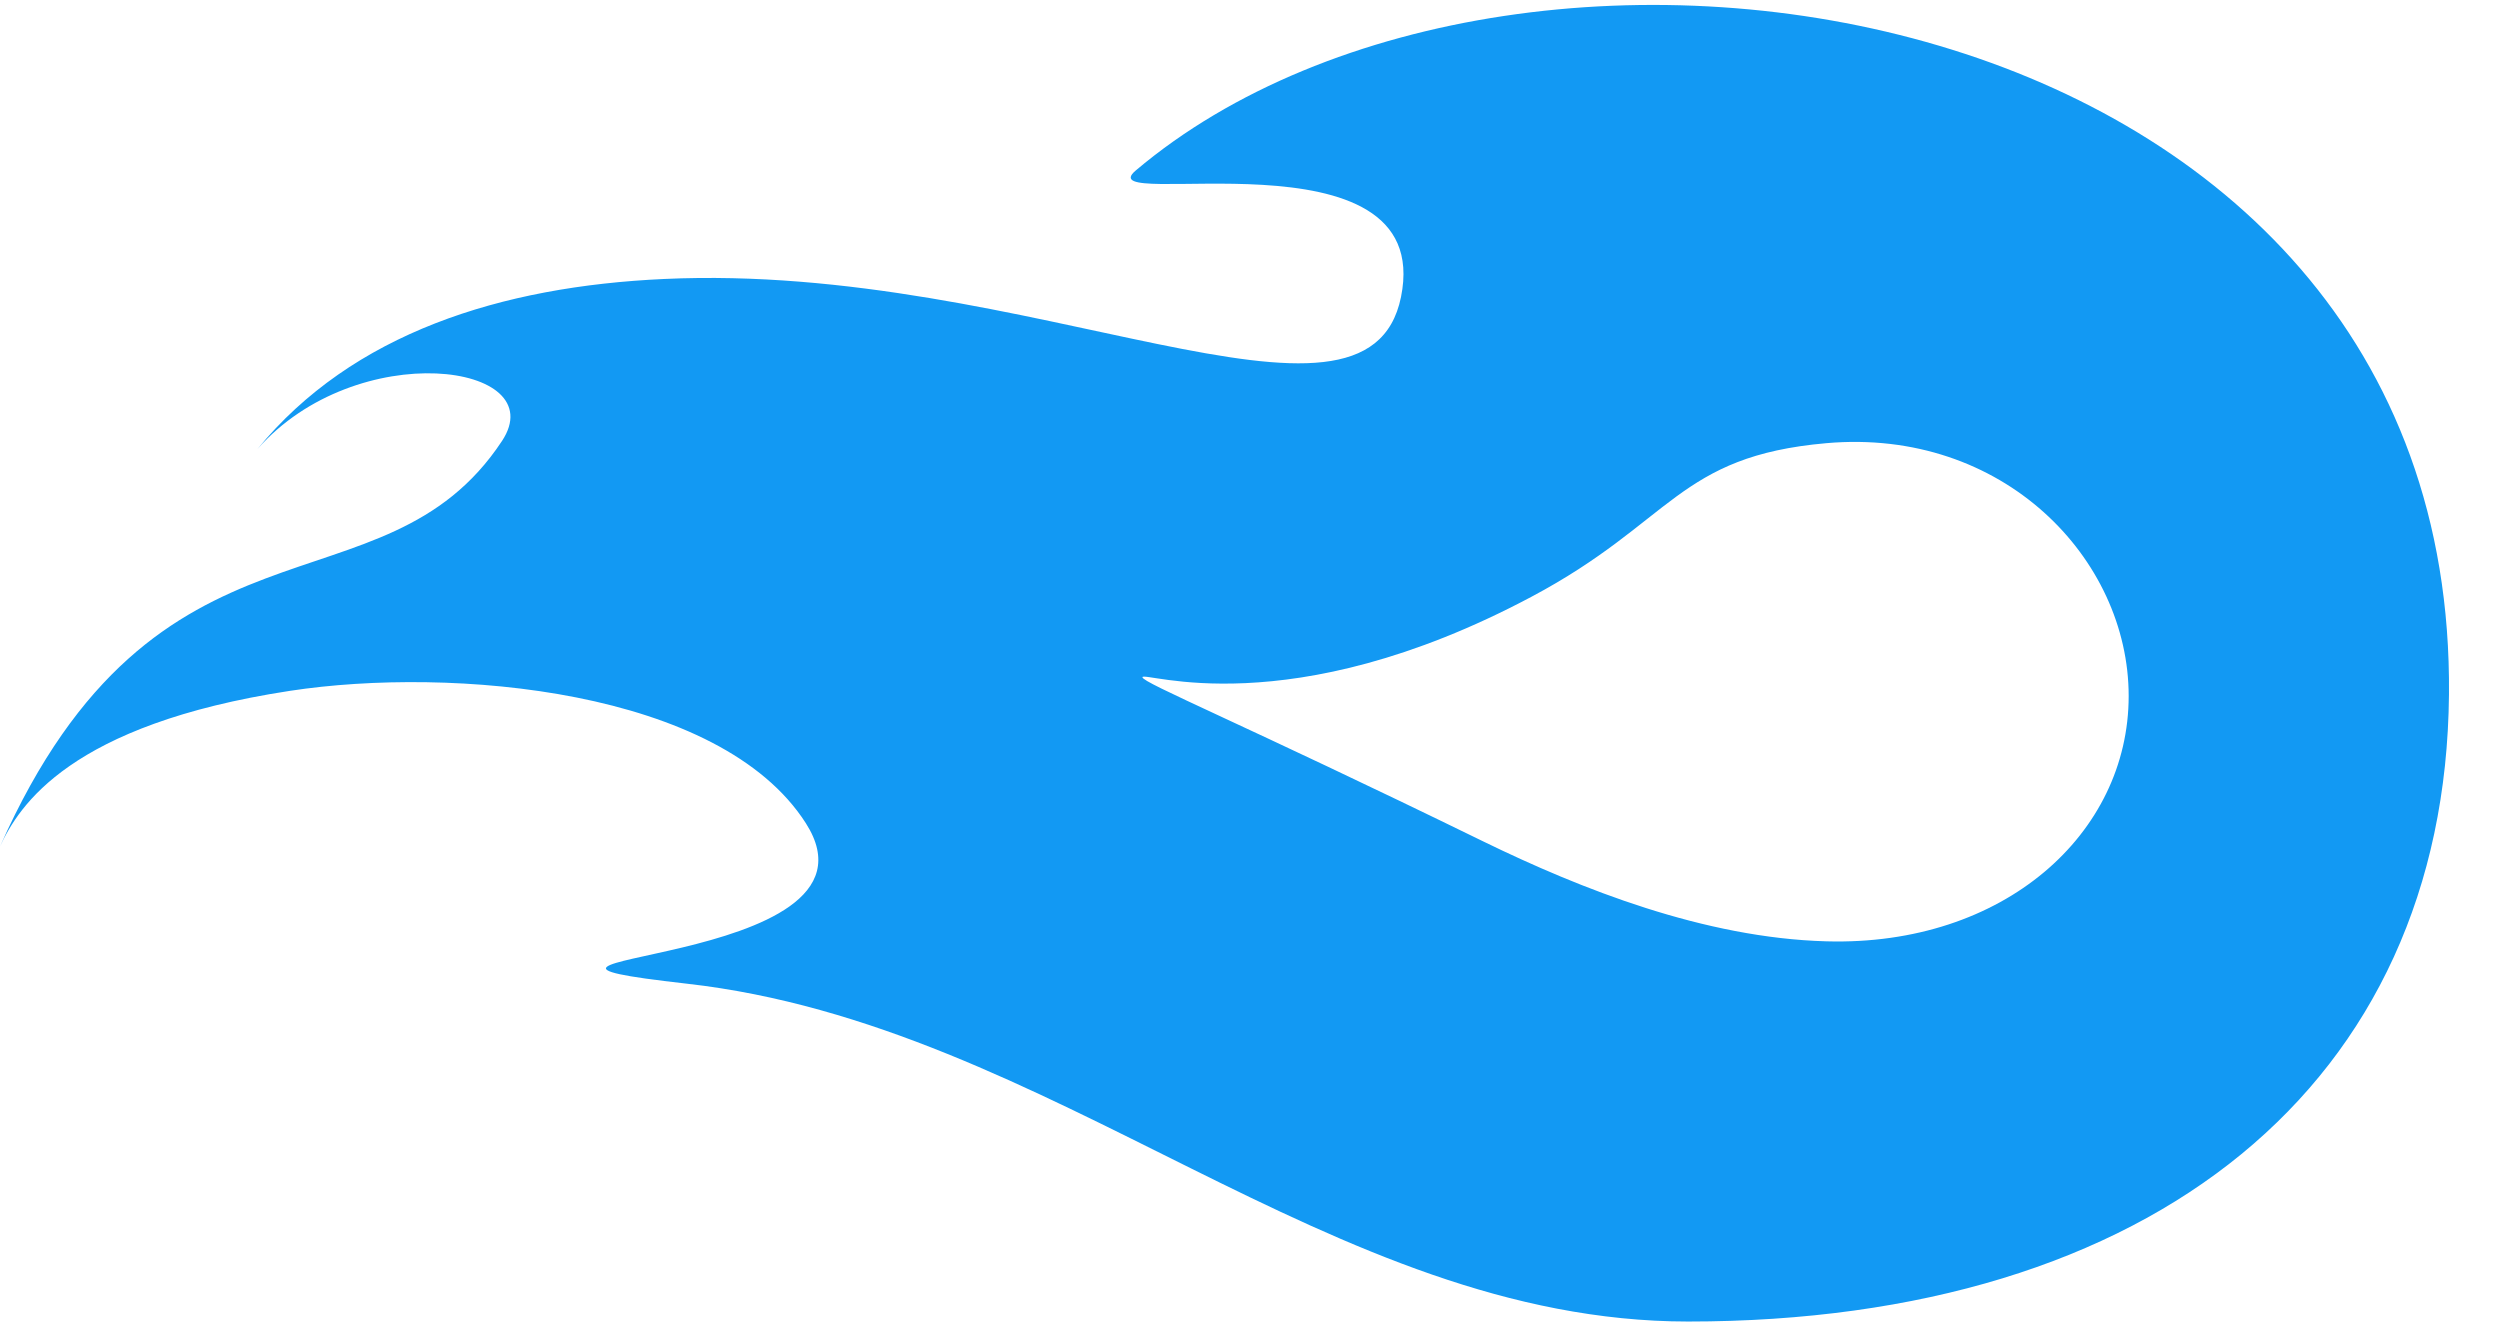 ﻿<?xml version="1.0" encoding="utf-8"?>
<svg version="1.1" xmlns:xlink="http://www.w3.org/1999/xlink" width="49px" height="26px" xmlns="http://www.w3.org/2000/svg">
  <defs>
    <pattern id="BGPattern" patternUnits="userSpaceOnUse" alignment="0 0" imageRepeat="None" />
    <mask fill="white" id="Clip7136">
      <path d="M 48 13.61  C 48.126 -0.236  29.798 -3.026  22.26 3.342  C 21.268 4.182  28.146 2.426  27.46 5.82  C 26.796 9.086  20.22 5.134  13.014 5.468  C 9.826 5.614  6.906 6.528  5.044 8.804  C 6.99 6.588  10.846 7.116  9.84 8.642  C 7.496 12.194  3.088 9.636  0 16.592  C 0.37 15.792  1.37 14.2  5.686 13.54  C 8.858 13.056  14.114 13.508  15.794 16.134  C 17.642 19.022  8.276 18.694  13.46 19.28  C 20.646 20.092  26.058 25.9  33.086 25.902  C 42.186 25.902  47.93 21.254  48 13.61  Z M 41.722 13.642  C 41.722 16.34  39.278 18.548  35.796 18.45  C 33.406 18.384  30.988 17.426  29.068 16.49  C 24.338 14.18  22.392 13.384  22.392 13.274  C 22.392 13.14  25.232 14.242  30.018 11.696  C 32.784 10.226  32.882 8.942  35.798 8.686  C 39.258 8.382  41.722 10.946  41.722 13.642  Z " fill-rule="evenodd" />
    </mask>
  </defs>
  <g>
    <path d="M 48 13.61  C 48.126 -0.236  29.798 -3.026  22.26 3.342  C 21.268 4.182  28.146 2.426  27.46 5.82  C 26.796 9.086  20.22 5.134  13.014 5.468  C 9.826 5.614  6.906 6.528  5.044 8.804  C 6.99 6.588  10.846 7.116  9.84 8.642  C 7.496 12.194  3.088 9.636  0 16.592  C 0.37 15.792  1.37 14.2  5.686 13.54  C 8.858 13.056  14.114 13.508  15.794 16.134  C 17.642 19.022  8.276 18.694  13.46 19.28  C 20.646 20.092  26.058 25.9  33.086 25.902  C 42.186 25.902  47.93 21.254  48 13.61  Z M 41.722 13.642  C 41.722 16.34  39.278 18.548  35.796 18.45  C 33.406 18.384  30.988 17.426  29.068 16.49  C 24.338 14.18  22.392 13.384  22.392 13.274  C 22.392 13.14  25.232 14.242  30.018 11.696  C 32.784 10.226  32.882 8.942  35.798 8.686  C 39.258 8.382  41.722 10.946  41.722 13.642  Z " fill-rule="nonzero" fill="rgba(18, 153, 243, 1)" stroke="none" class="fill" />
    <path d="M 48 13.61  C 48.126 -0.236  29.798 -3.026  22.26 3.342  C 21.268 4.182  28.146 2.426  27.46 5.82  C 26.796 9.086  20.22 5.134  13.014 5.468  C 9.826 5.614  6.906 6.528  5.044 8.804  C 6.99 6.588  10.846 7.116  9.84 8.642  C 7.496 12.194  3.088 9.636  0 16.592  C 0.37 15.792  1.37 14.2  5.686 13.54  C 8.858 13.056  14.114 13.508  15.794 16.134  C 17.642 19.022  8.276 18.694  13.46 19.28  C 20.646 20.092  26.058 25.9  33.086 25.902  C 42.186 25.902  47.93 21.254  48 13.61  Z " stroke-width="0" stroke-dasharray="0" stroke="rgba(255, 255, 255, 0)" fill="none" class="stroke" mask="url(#Clip7136)" />
    <path d="M 41.722 13.642  C 41.722 16.34  39.278 18.548  35.796 18.45  C 33.406 18.384  30.988 17.426  29.068 16.49  C 24.338 14.18  22.392 13.384  22.392 13.274  C 22.392 13.14  25.232 14.242  30.018 11.696  C 32.784 10.226  32.882 8.942  35.798 8.686  C 39.258 8.382  41.722 10.946  41.722 13.642  Z " stroke-width="0" stroke-dasharray="0" stroke="rgba(255, 255, 255, 0)" fill="none" class="stroke" mask="url(#Clip7136)" />
  </g>
</svg>
